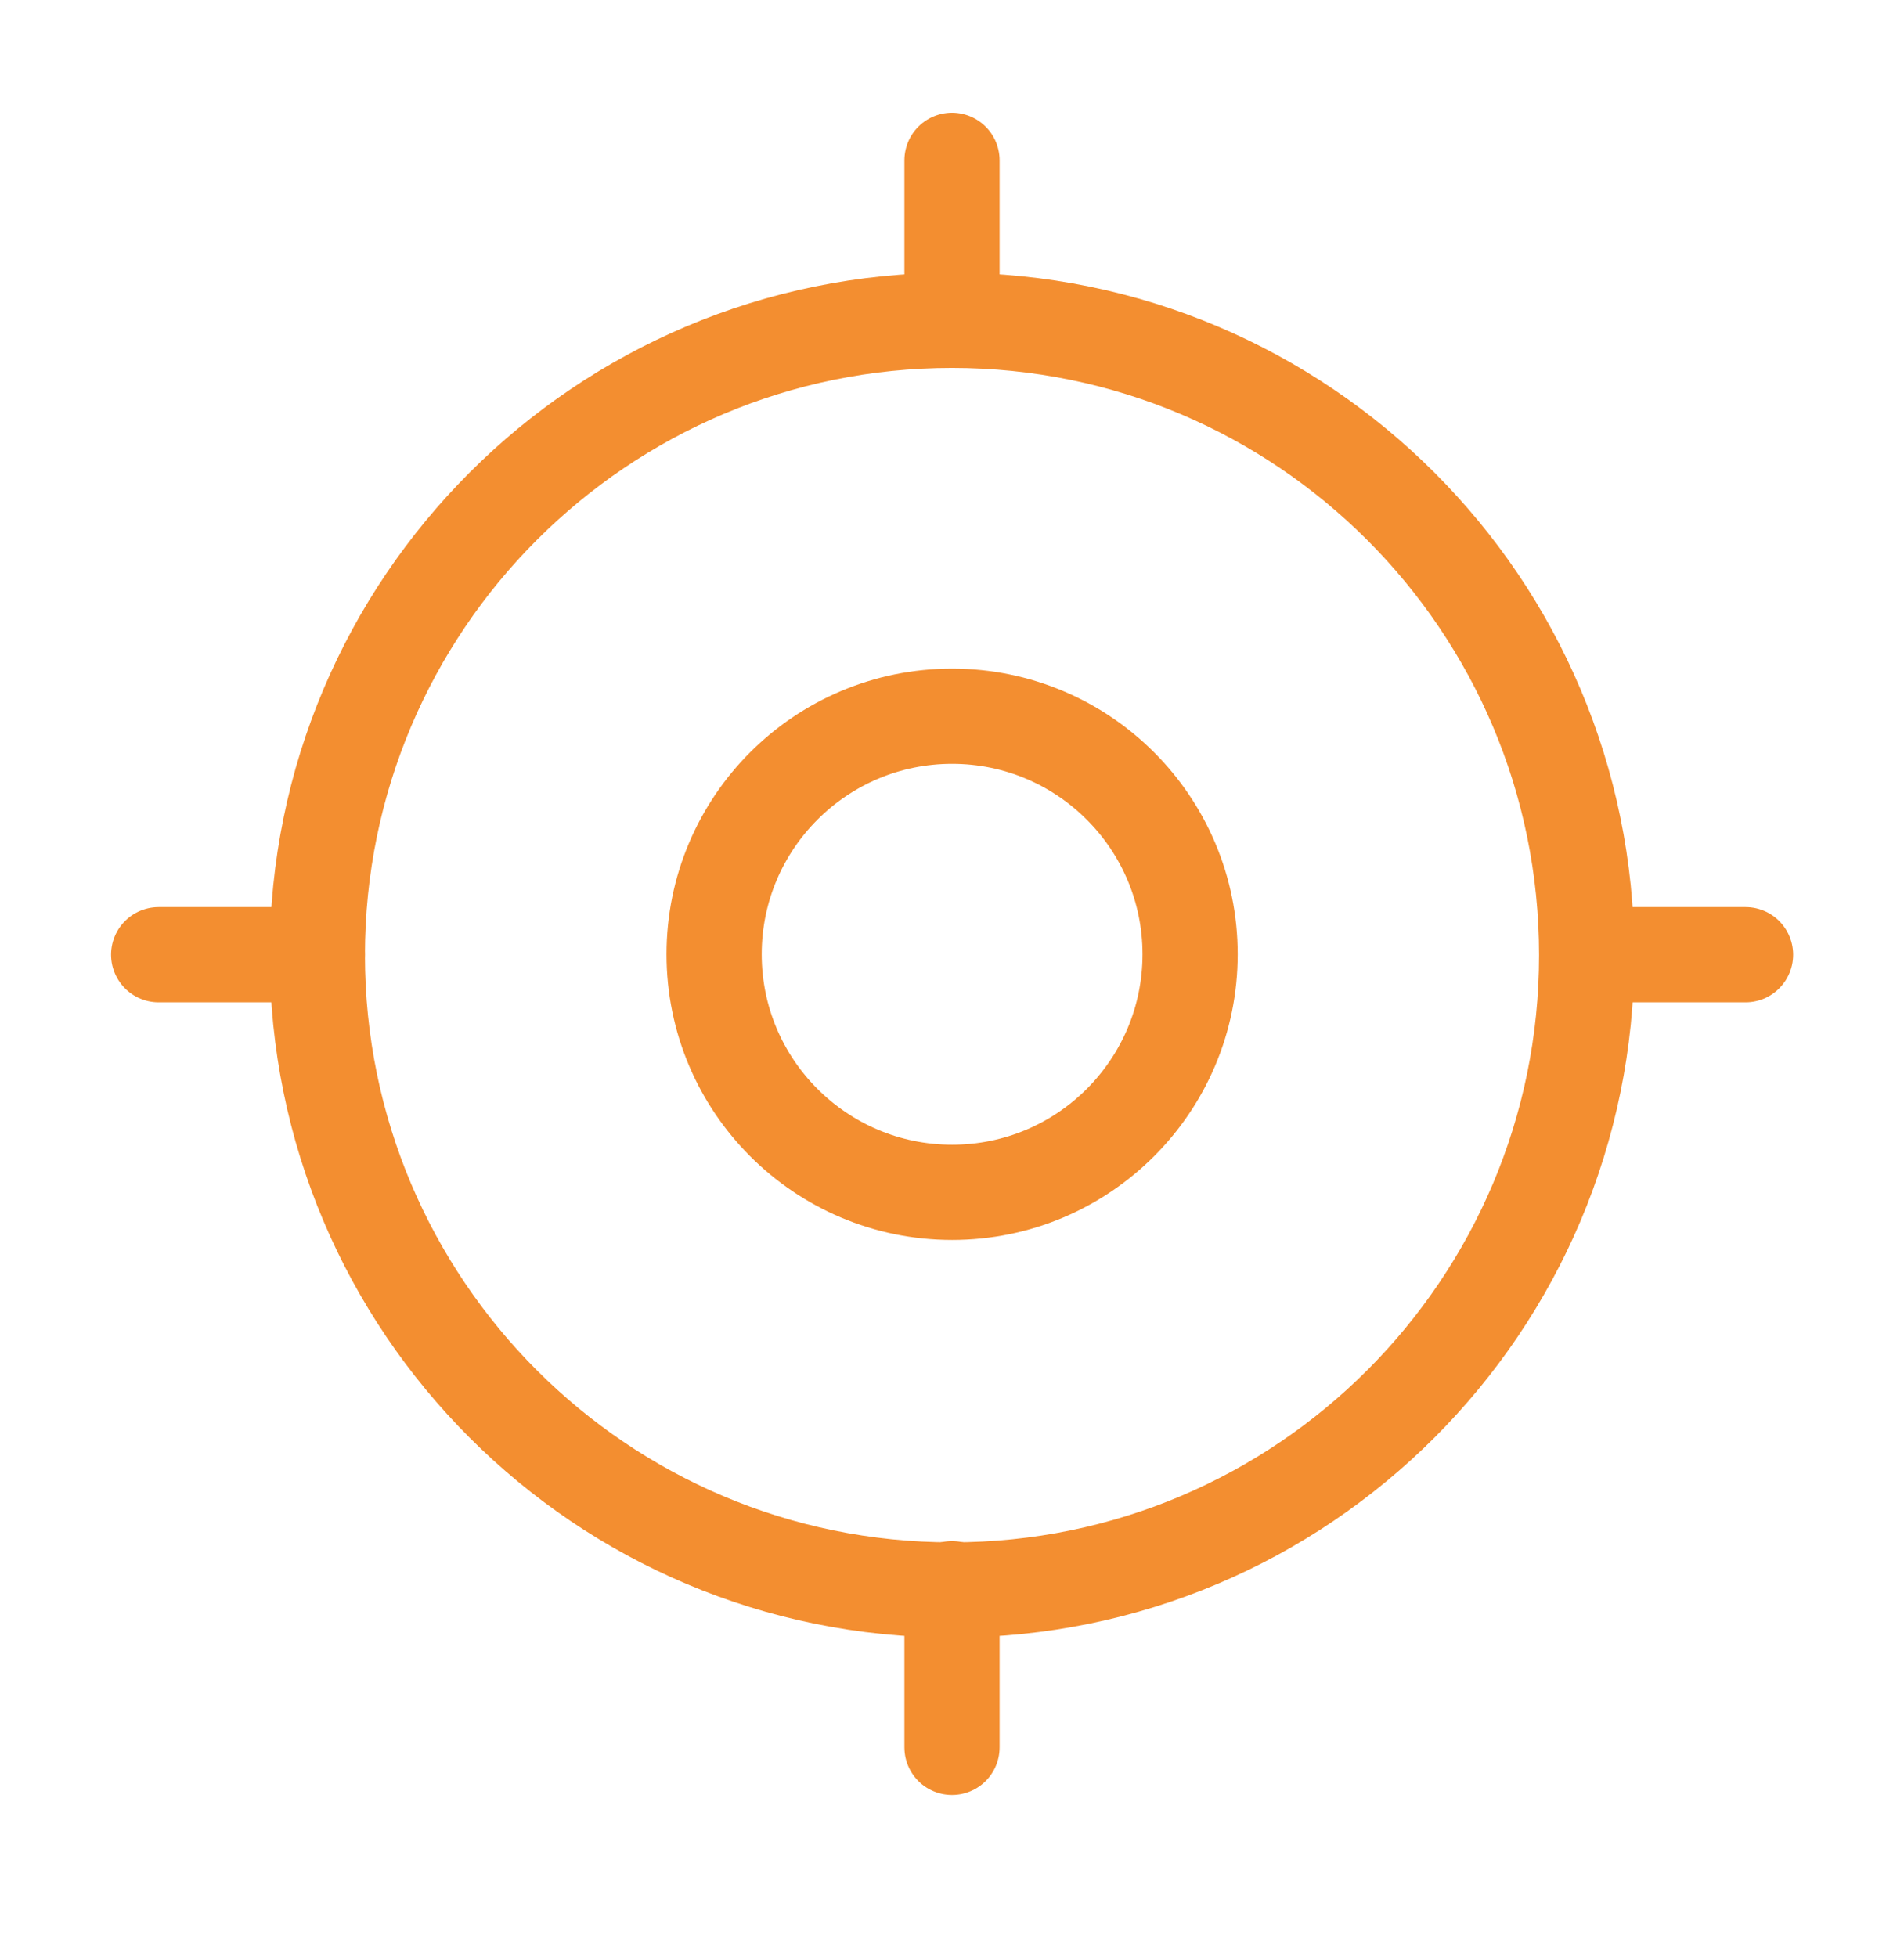 <svg width="36" height="37" viewBox="0 0 36 37" fill="none" xmlns="http://www.w3.org/2000/svg">
<g clip-path="url(#clip0_14875_19712)">
<path d="M18.002 22.539C20.487 22.539 22.502 20.524 22.502 18.039C22.502 15.554 20.487 13.539 18.002 13.539C15.517 13.539 13.502 15.554 13.502 18.039C13.502 20.524 15.517 22.539 18.002 22.539Z" stroke="#F38E30" stroke-width="1.8" stroke-linecap="round" stroke-linejoin="round"/>
<path d="M18 30.055C24.627 30.055 30 24.682 30 18.055C30 11.427 24.627 6.055 18 6.055C11.373 6.055 6 11.427 6 18.055C6 24.682 11.373 30.055 18 30.055Z" stroke="#F38E30" stroke-width="1.8" stroke-linecap="round" stroke-linejoin="round"/>
<path d="M18 3.031V6.031" stroke="#F38E30" stroke-width="1.8" stroke-linecap="round" stroke-linejoin="round"/>
<path d="M18 30.031V33.031" stroke="#F38E30" stroke-width="1.8" stroke-linecap="round" stroke-linejoin="round"/>
<path d="M30.004 18.047H33.004" stroke="#F38E30" stroke-width="1.8" stroke-linecap="round" stroke-linejoin="round"/>
<path d="M3 18.047H6" stroke="#F38E30" stroke-width="1.8" stroke-linecap="round" stroke-linejoin="round"/>
</g>
<defs>
<clipPath id="clip0_14875_19712">
<rect width="36" height="36" fill="white" transform="translate(0 0.047)"/>
</clipPath>
</defs>
</svg>

